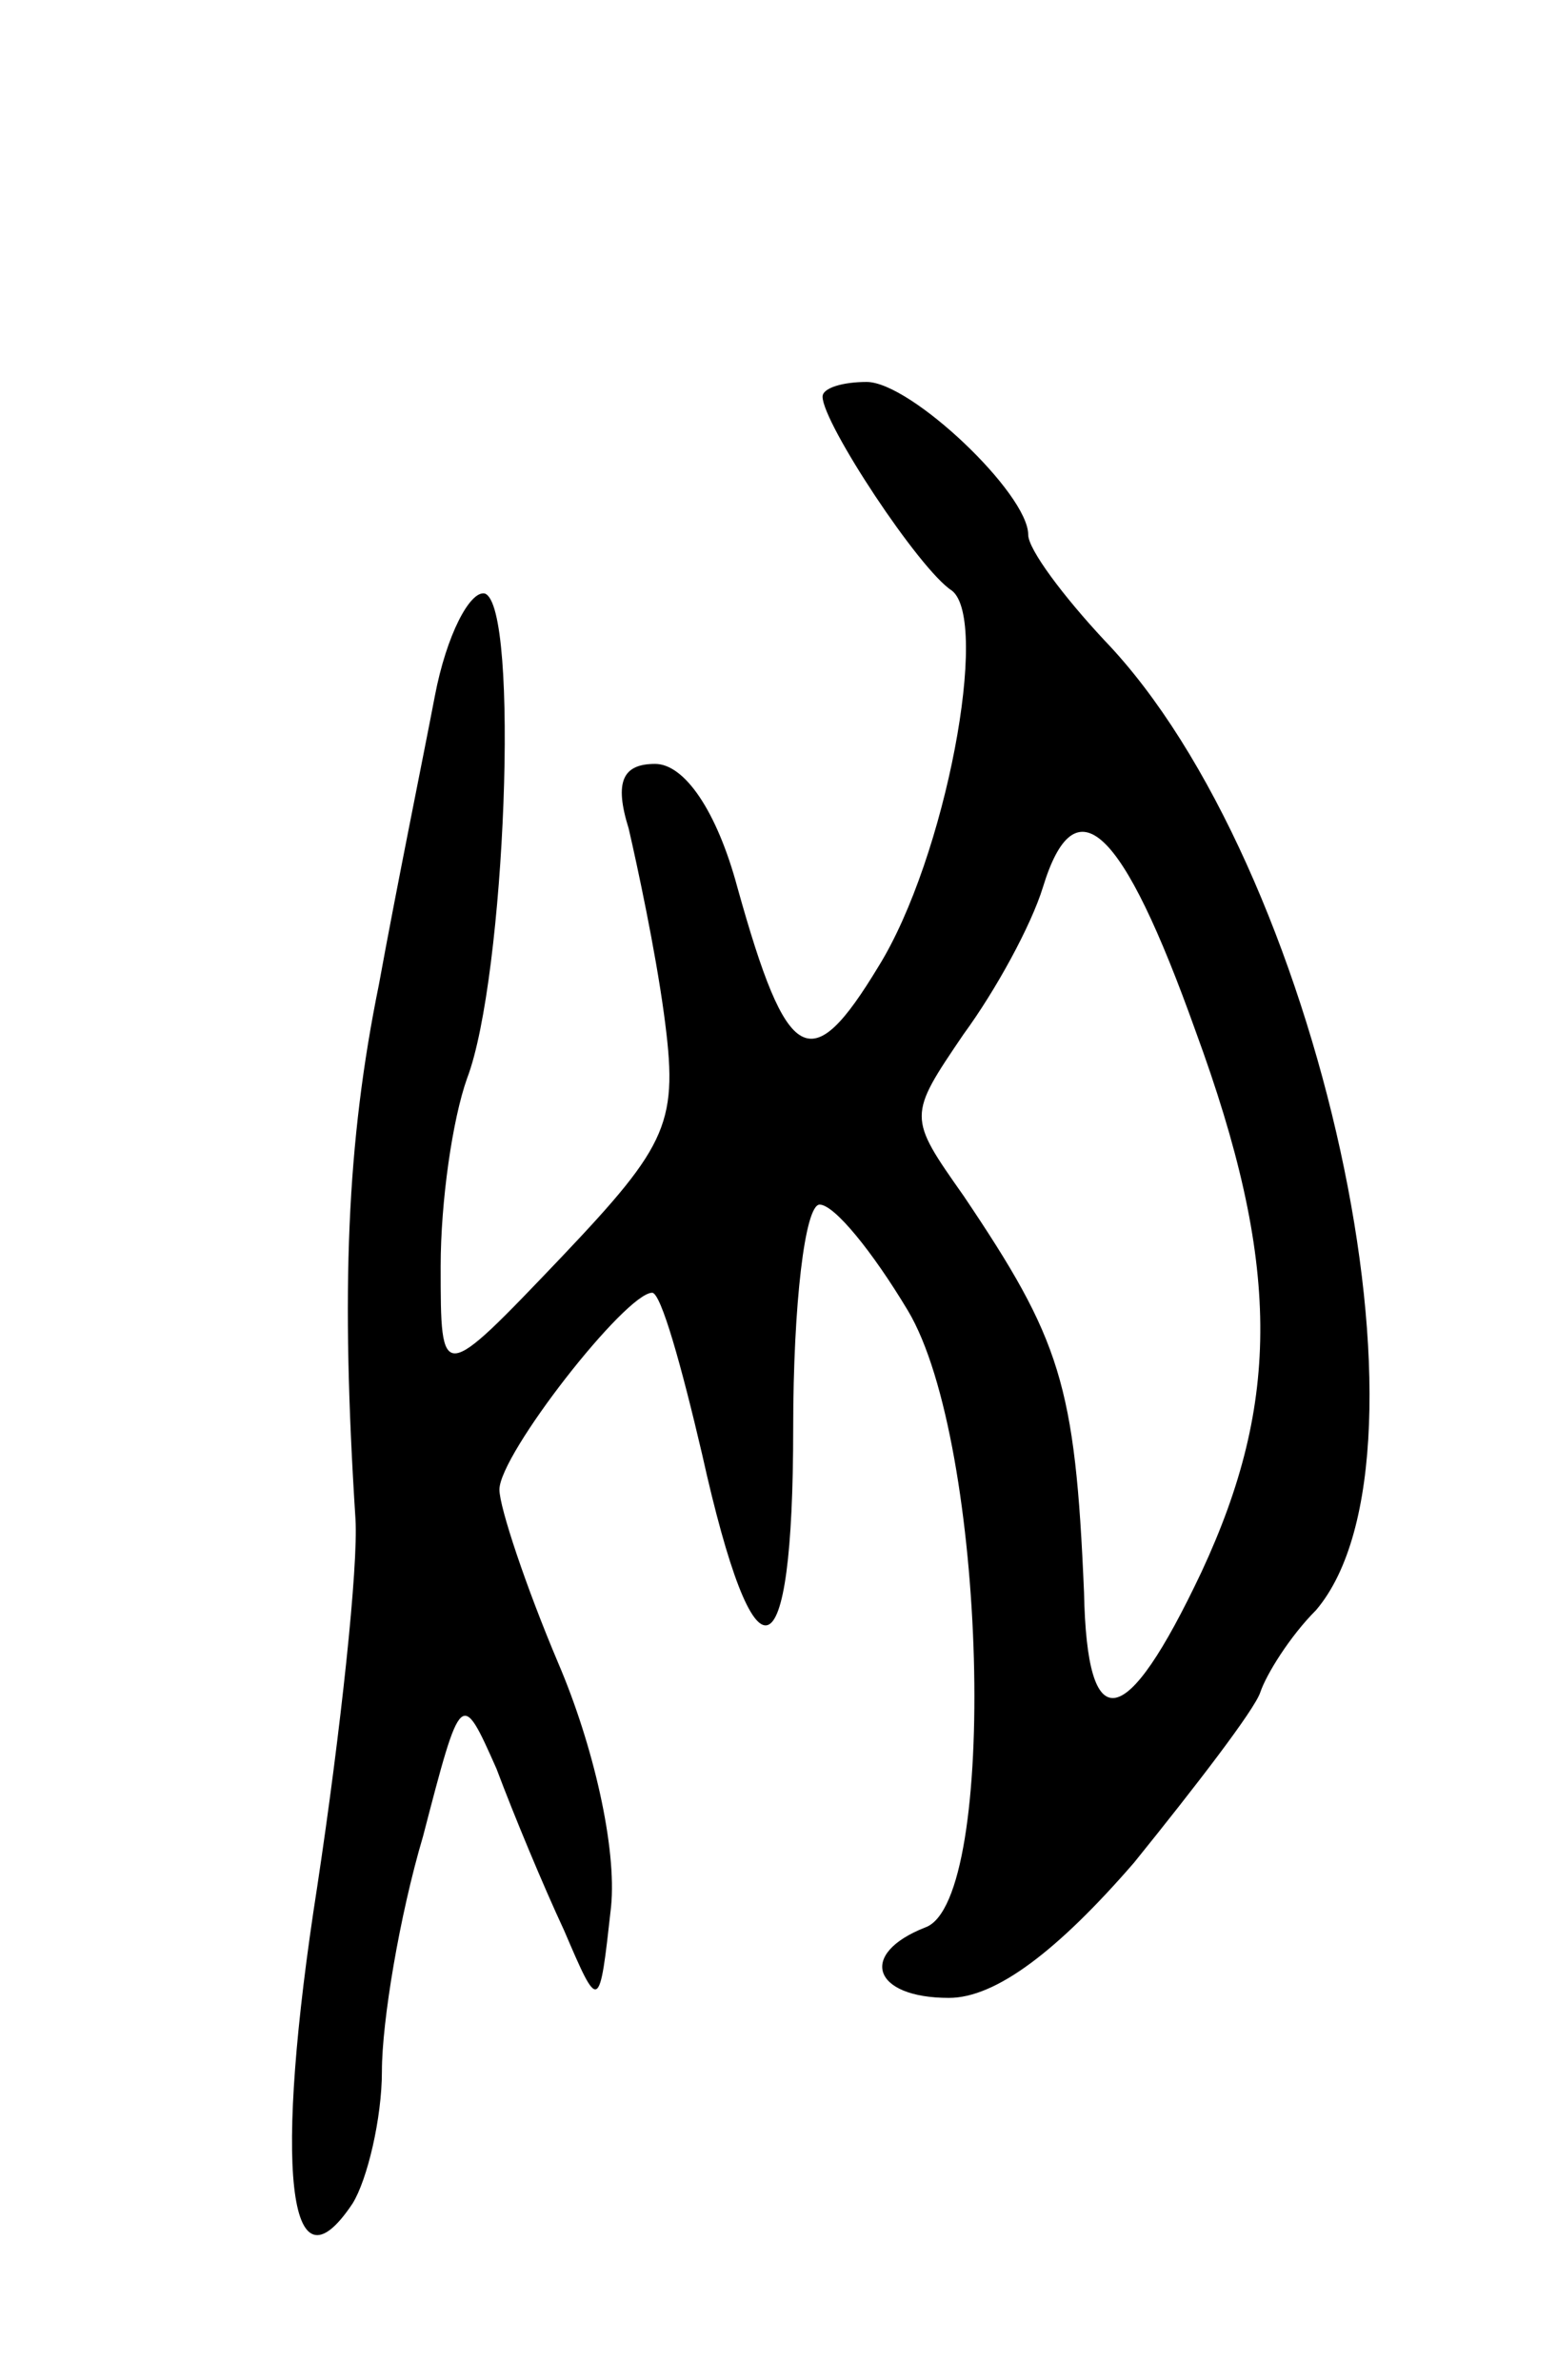 <svg version="1.0" xmlns="http://www.w3.org/2000/svg"
 width="53pt" height="81pt" viewBox="0 0 53 81"
 preserveAspectRatio="xMidYMid meet">
<g transform="translate(0,81) scale(0.1,-0.1)"
fill="#000000" stroke="none">
<path d="M280 675 c0 -9 33 -59 44 -66 13 -10 -2 -91 -25 -128 -23 -38 -31
-34 -48 27 -7 26 -18 42 -28 42 -11 0 -14 -6 -9 -22 3 -13 9 -41 12 -63 5 -37
2 -44 -35 -83 -41 -43 -41 -43 -41 -3 0 22 4 50 9 64 13 34 18 161 6 165 -5 1
-13 -14 -17 -35 -4 -21 -13 -65 -19 -98 -11 -54 -13 -104 -8 -182 1 -16 -5
-72 -13 -125 -15 -96 -10 -141 12 -108 5 8 10 29 10 45 0 17 6 53 14 80 13 50
13 50 25 23 6 -16 16 -40 23 -55 12 -28 12 -28 16 8 2 20 -6 55 -18 83 -11 26
-20 53 -20 59 0 12 43 67 52 67 3 0 10 -25 17 -55 18 -81 31 -77 31 9 0 42 4
76 9 76 5 0 18 -16 30 -36 27 -45 31 -201 6 -210 -23 -9 -18 -24 8 -24 16 0
37 16 63 46 21 26 41 52 43 58 2 6 10 19 19 28 45 53 1 254 -72 330 -14 15
-26 31 -26 36 0 14 -40 52 -55 52 -8 0 -15 -2 -15 -5z m127 -216 c29 -79 29
-126 2 -184 -26 -55 -39 -57 -40 -7 -3 71 -8 86 -41 135 -19 27 -19 27 0 55
11 15 23 37 27 50 11 36 27 21 52 -49z"/>
</g>
</svg>
